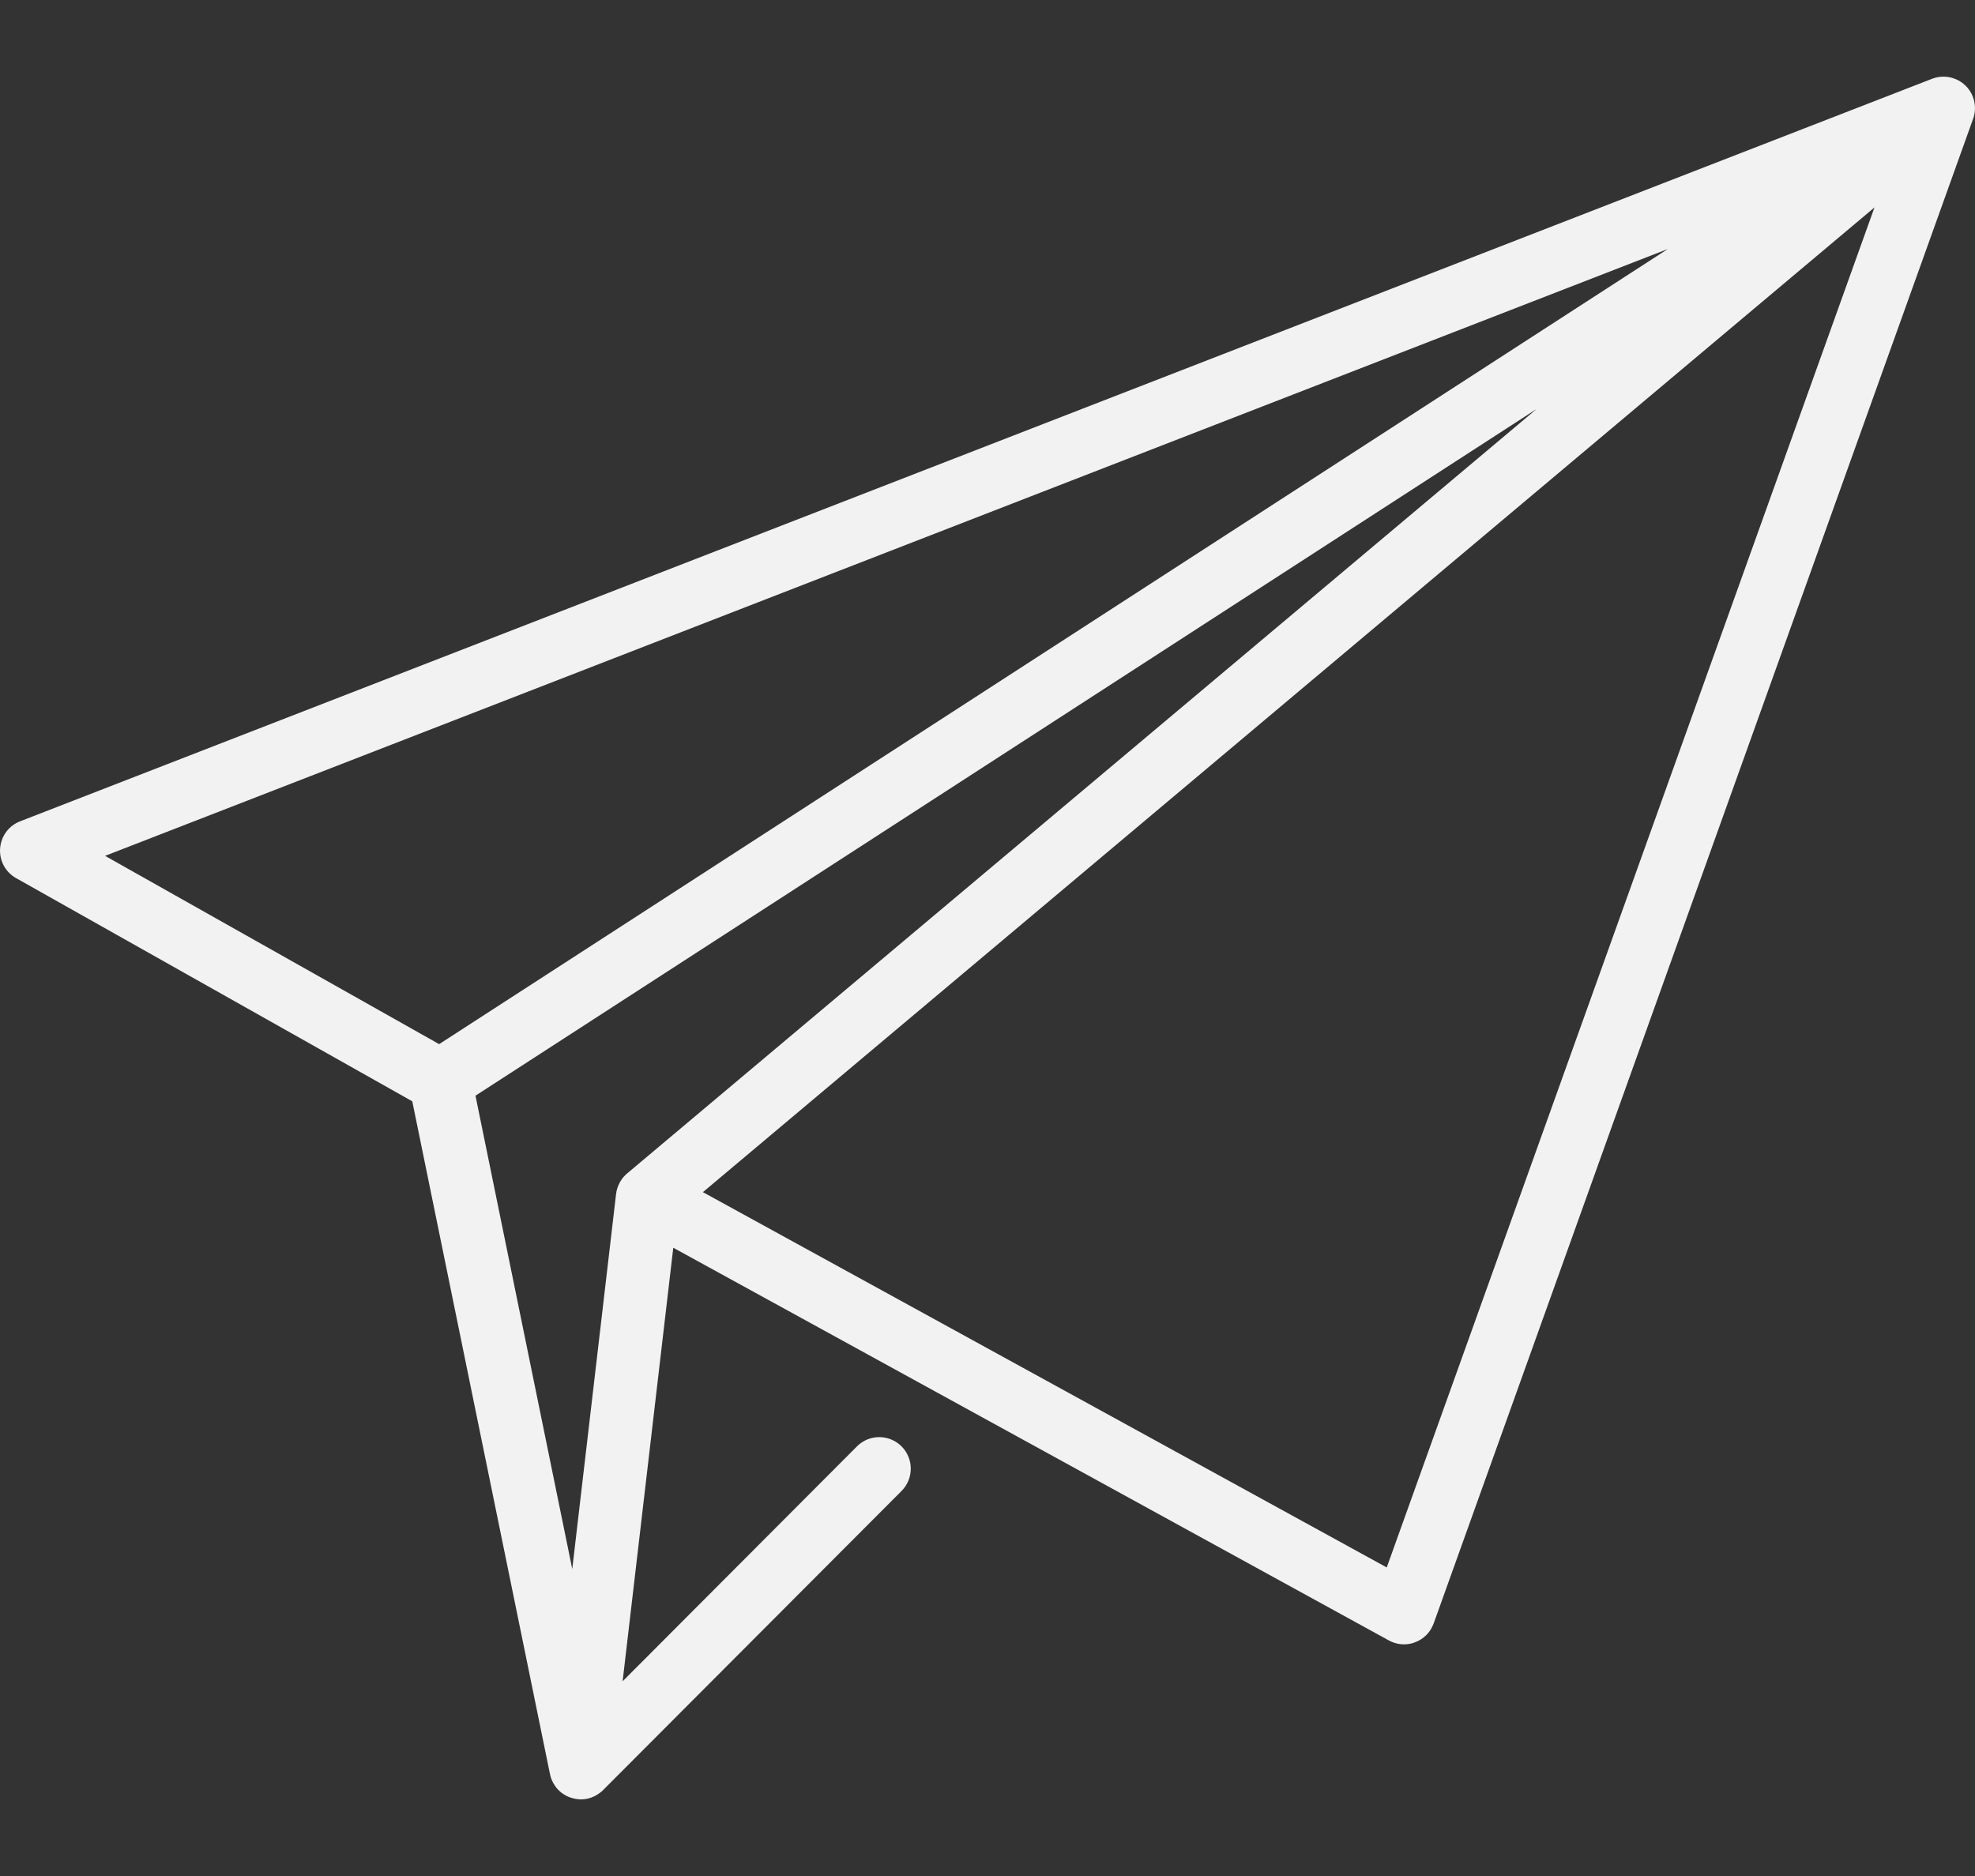 <svg width="20" height="19" viewBox="0 0 20 19" fill="none" xmlns="http://www.w3.org/2000/svg">
<rect x="0" y="0" width="20" height="19" fill="#333333" stroke="none"/>
<path d="M19.904 0.867C19.814 0.78 19.682 0.753 19.565 0.798L0.204 8.318C0.089 8.362 0.01 8.469 0.001 8.593C-0.008 8.716 0.055 8.833 0.162 8.893L4.175 11.154L5.568 17.961C5.576 18.009 5.596 18.054 5.624 18.092C5.627 18.096 5.629 18.099 5.631 18.102C5.68 18.164 5.75 18.206 5.831 18.219C5.841 18.221 5.852 18.222 5.862 18.223C5.869 18.223 5.875 18.224 5.882 18.224C5.943 18.224 6.001 18.206 6.05 18.175C6.066 18.165 6.082 18.153 6.097 18.14C6.102 18.136 6.106 18.132 6.109 18.128L9.13 15.1C9.254 14.975 9.254 14.773 9.129 14.648C9.004 14.524 8.802 14.524 8.678 14.649L6.305 17.028L6.818 12.637L14.064 16.614C14.137 16.654 14.218 16.663 14.292 16.645C14.3 16.643 14.308 16.641 14.315 16.638C14.389 16.614 14.453 16.565 14.494 16.494C14.496 16.49 14.498 16.487 14.499 16.483C14.508 16.468 14.514 16.452 14.52 16.437L19.981 1.203C20.023 1.086 19.993 0.954 19.904 0.867ZM1.064 8.668L16.889 2.522L4.447 10.575L1.064 8.668ZM6.356 11.88C6.326 11.904 6.3 11.934 6.28 11.969C6.277 11.973 6.275 11.978 6.273 11.983C6.253 12.02 6.242 12.06 6.238 12.099L5.795 15.891L4.815 11.097L15.561 4.142L6.356 11.88ZM14.043 15.875L7.118 12.074L18.982 2.101L14.043 15.875Z" fill="#F2F2F2"/>
</svg>
